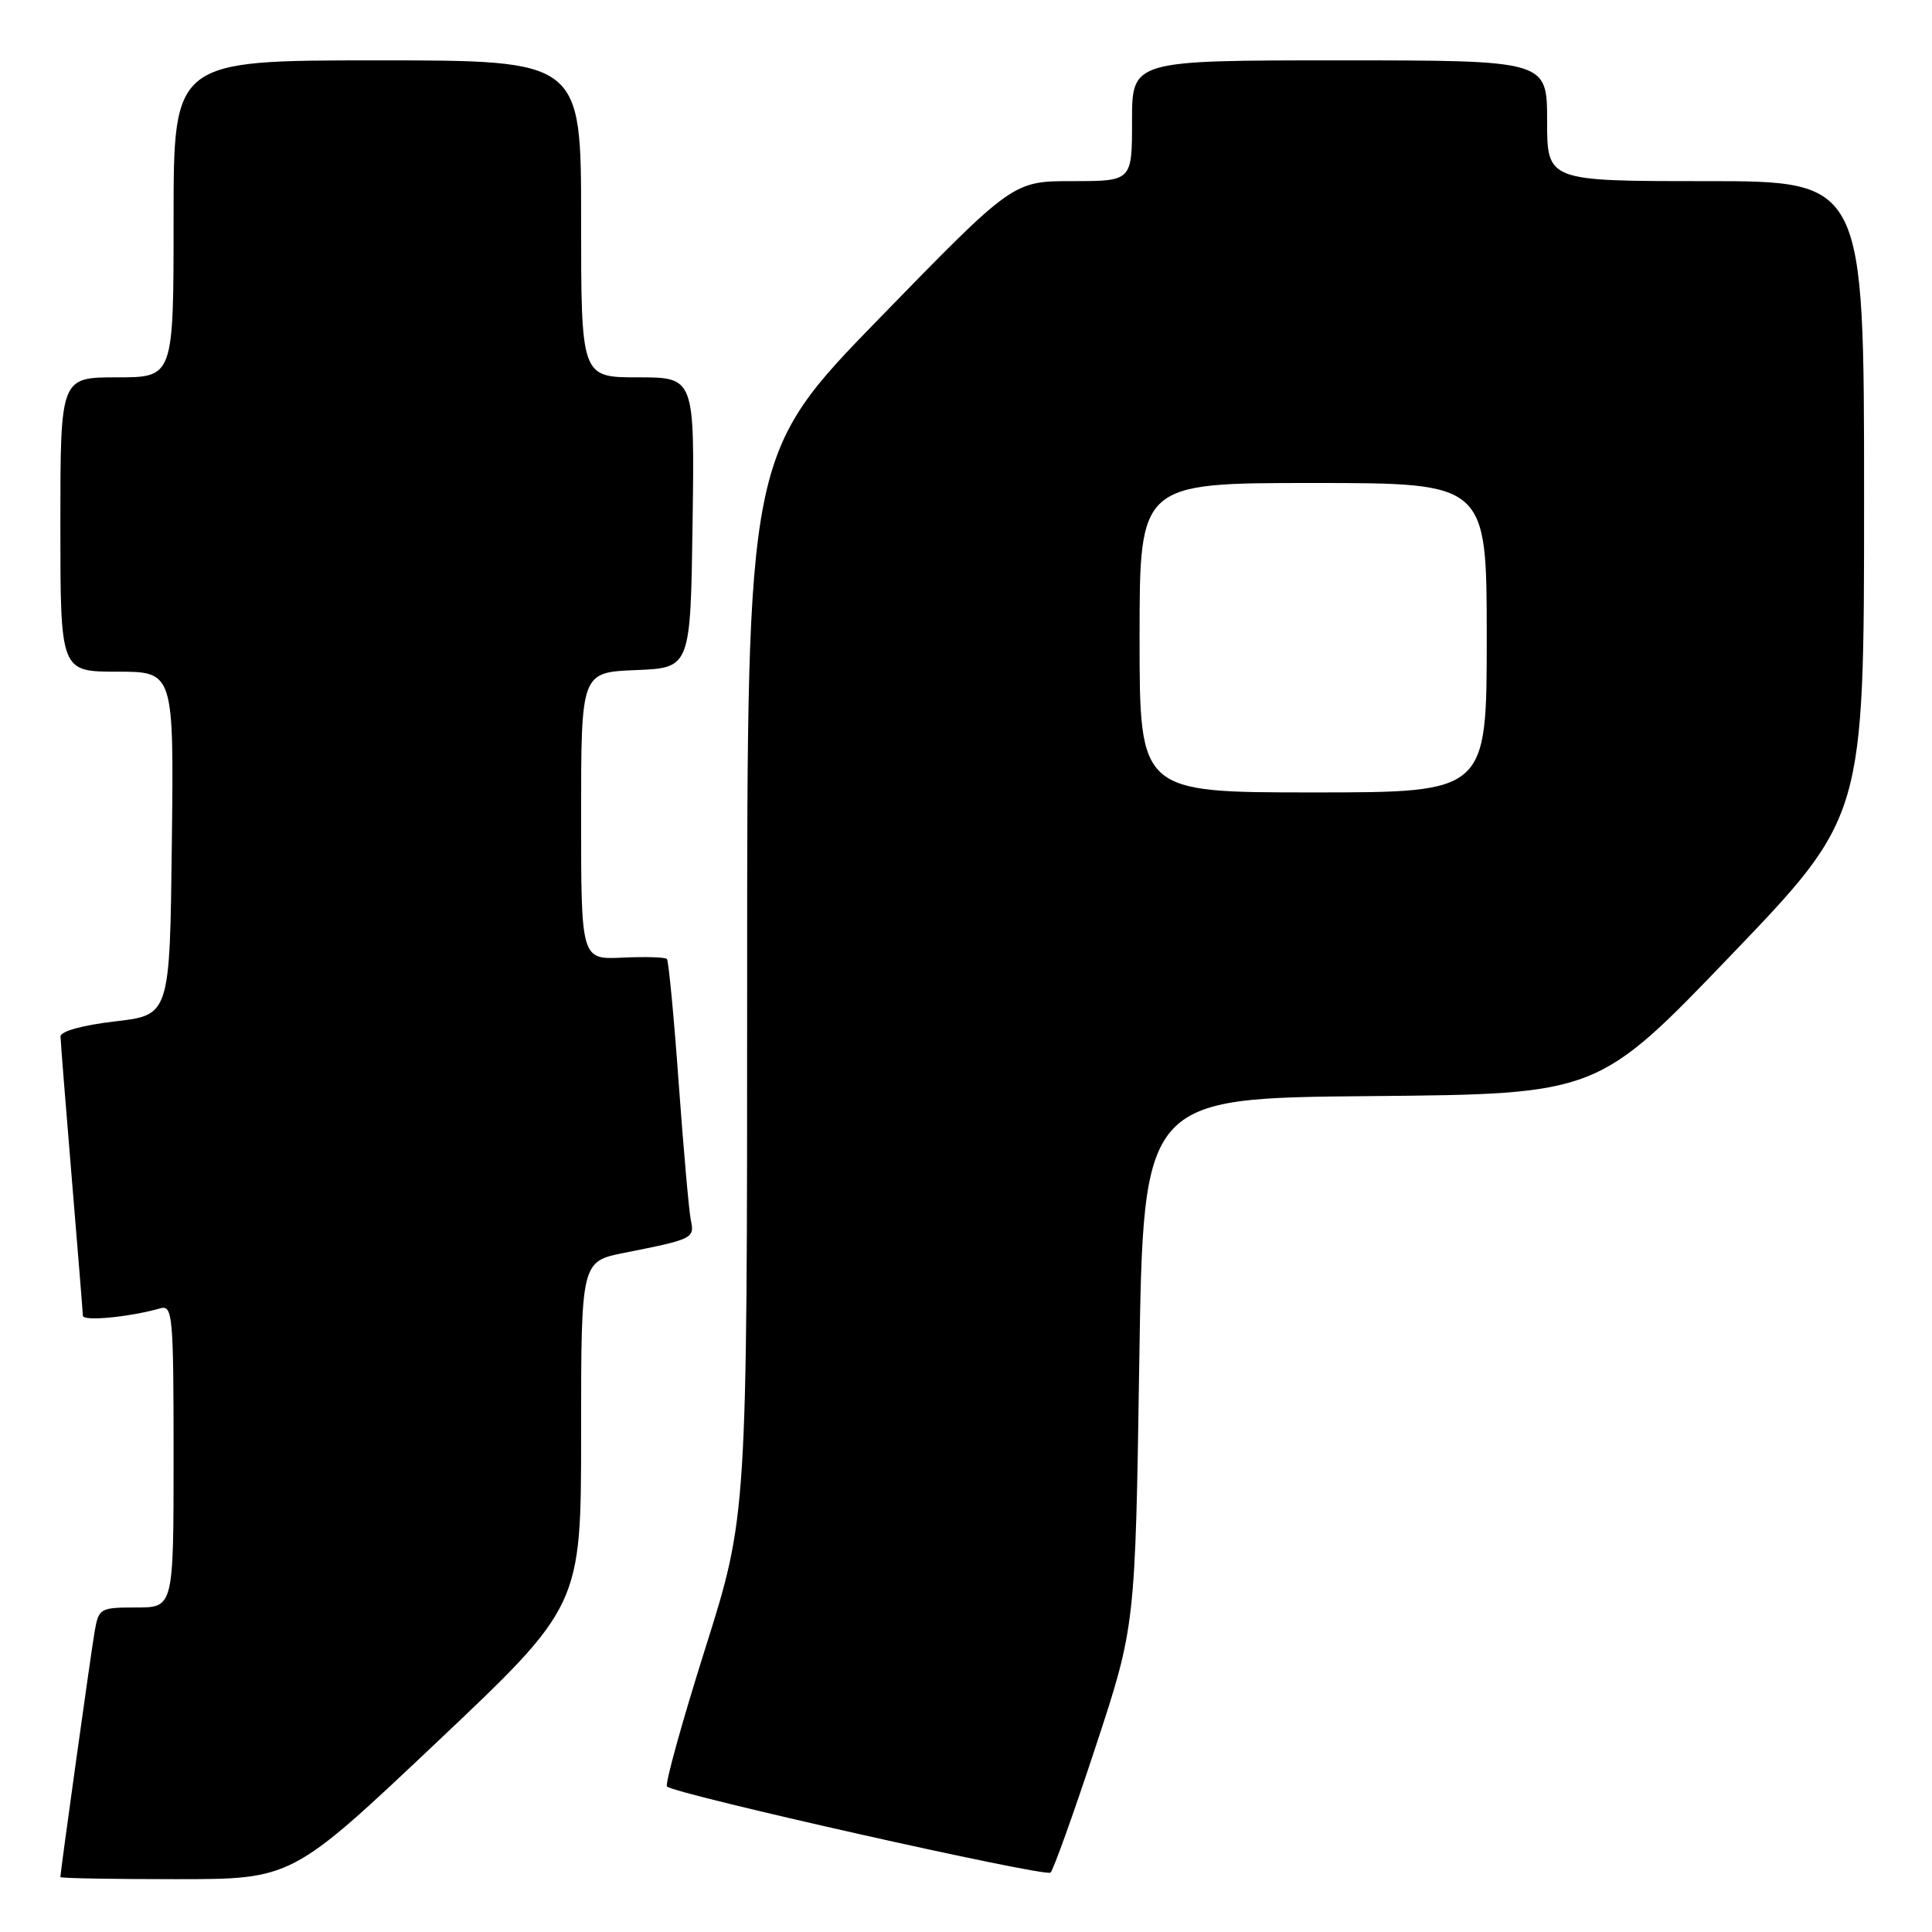 <?xml version="1.0" encoding="UTF-8" standalone="no"?>
<!DOCTYPE svg PUBLIC "-//W3C//DTD SVG 1.1//EN" "http://www.w3.org/Graphics/SVG/1.1/DTD/svg11.dtd" >
<svg xmlns="http://www.w3.org/2000/svg" xmlns:xlink="http://www.w3.org/1999/xlink" version="1.1" viewBox="0 0 256 256">
 <g >
 <path fill="currentColor"
d=" M 57.84 230.89 C 77.00 212.78 77.00 212.78 77.00 189.96 C 77.00 167.14 77.00 167.14 82.75 166.00 C 91.83 164.20 92.05 164.09 91.54 161.68 C 91.29 160.48 90.57 152.30 89.93 143.50 C 89.30 134.70 88.59 127.31 88.37 127.07 C 88.15 126.83 85.50 126.75 82.49 126.89 C 77.00 127.15 77.00 127.15 77.00 108.12 C 77.00 89.09 77.00 89.09 84.25 88.79 C 91.50 88.50 91.50 88.50 91.77 69.25 C 92.04 50.00 92.04 50.00 84.52 50.00 C 77.00 50.00 77.00 50.00 77.00 29.00 C 77.00 8.00 77.00 8.00 50.00 8.00 C 23.00 8.00 23.00 8.00 23.00 29.00 C 23.00 50.00 23.00 50.00 15.50 50.00 C 8.00 50.00 8.00 50.00 8.00 69.50 C 8.00 89.00 8.00 89.00 15.52 89.00 C 23.04 89.00 23.04 89.00 22.77 111.75 C 22.50 134.50 22.50 134.50 15.25 135.34 C 10.90 135.85 8.01 136.65 8.02 137.34 C 8.03 137.98 8.70 146.38 9.50 156.00 C 10.30 165.62 10.97 173.88 10.98 174.34 C 11.00 175.11 17.12 174.53 21.25 173.36 C 22.87 172.90 23.00 174.30 23.00 192.93 C 23.00 213.00 23.00 213.00 18.05 213.00 C 13.24 213.00 13.07 213.10 12.53 216.25 C 12.03 219.17 8.00 248.05 8.00 248.72 C 8.00 248.88 14.90 249.00 23.34 249.00 C 38.68 249.00 38.68 249.00 57.84 230.89 Z  M 145.16 231.50 C 150.43 215.50 150.43 215.50 150.96 180.50 C 151.50 145.50 151.50 145.50 181.61 145.24 C 211.71 144.97 211.71 144.97 229.36 126.58 C 247.00 108.19 247.00 108.19 247.00 66.09 C 247.00 24.00 247.00 24.00 226.00 24.00 C 205.00 24.00 205.00 24.00 205.00 16.00 C 205.00 8.00 205.00 8.00 177.50 8.00 C 150.00 8.00 150.00 8.00 150.00 16.00 C 150.00 24.00 150.00 24.00 142.11 24.00 C 134.22 24.00 134.22 24.00 116.61 42.09 C 99.00 60.17 99.00 60.17 99.00 130.52 C 99.00 200.87 99.00 200.87 93.42 218.52 C 90.36 228.23 88.09 236.42 88.38 236.72 C 89.40 237.73 138.50 248.76 139.20 248.13 C 139.58 247.78 142.26 240.30 145.16 231.50 Z  M 151.00 84.50 C 151.00 64.00 151.00 64.00 174.00 64.00 C 197.00 64.00 197.00 64.00 197.00 84.50 C 197.00 105.00 197.00 105.00 174.00 105.00 C 151.00 105.00 151.00 105.00 151.00 84.50 Z "/>
</g>
</svg>